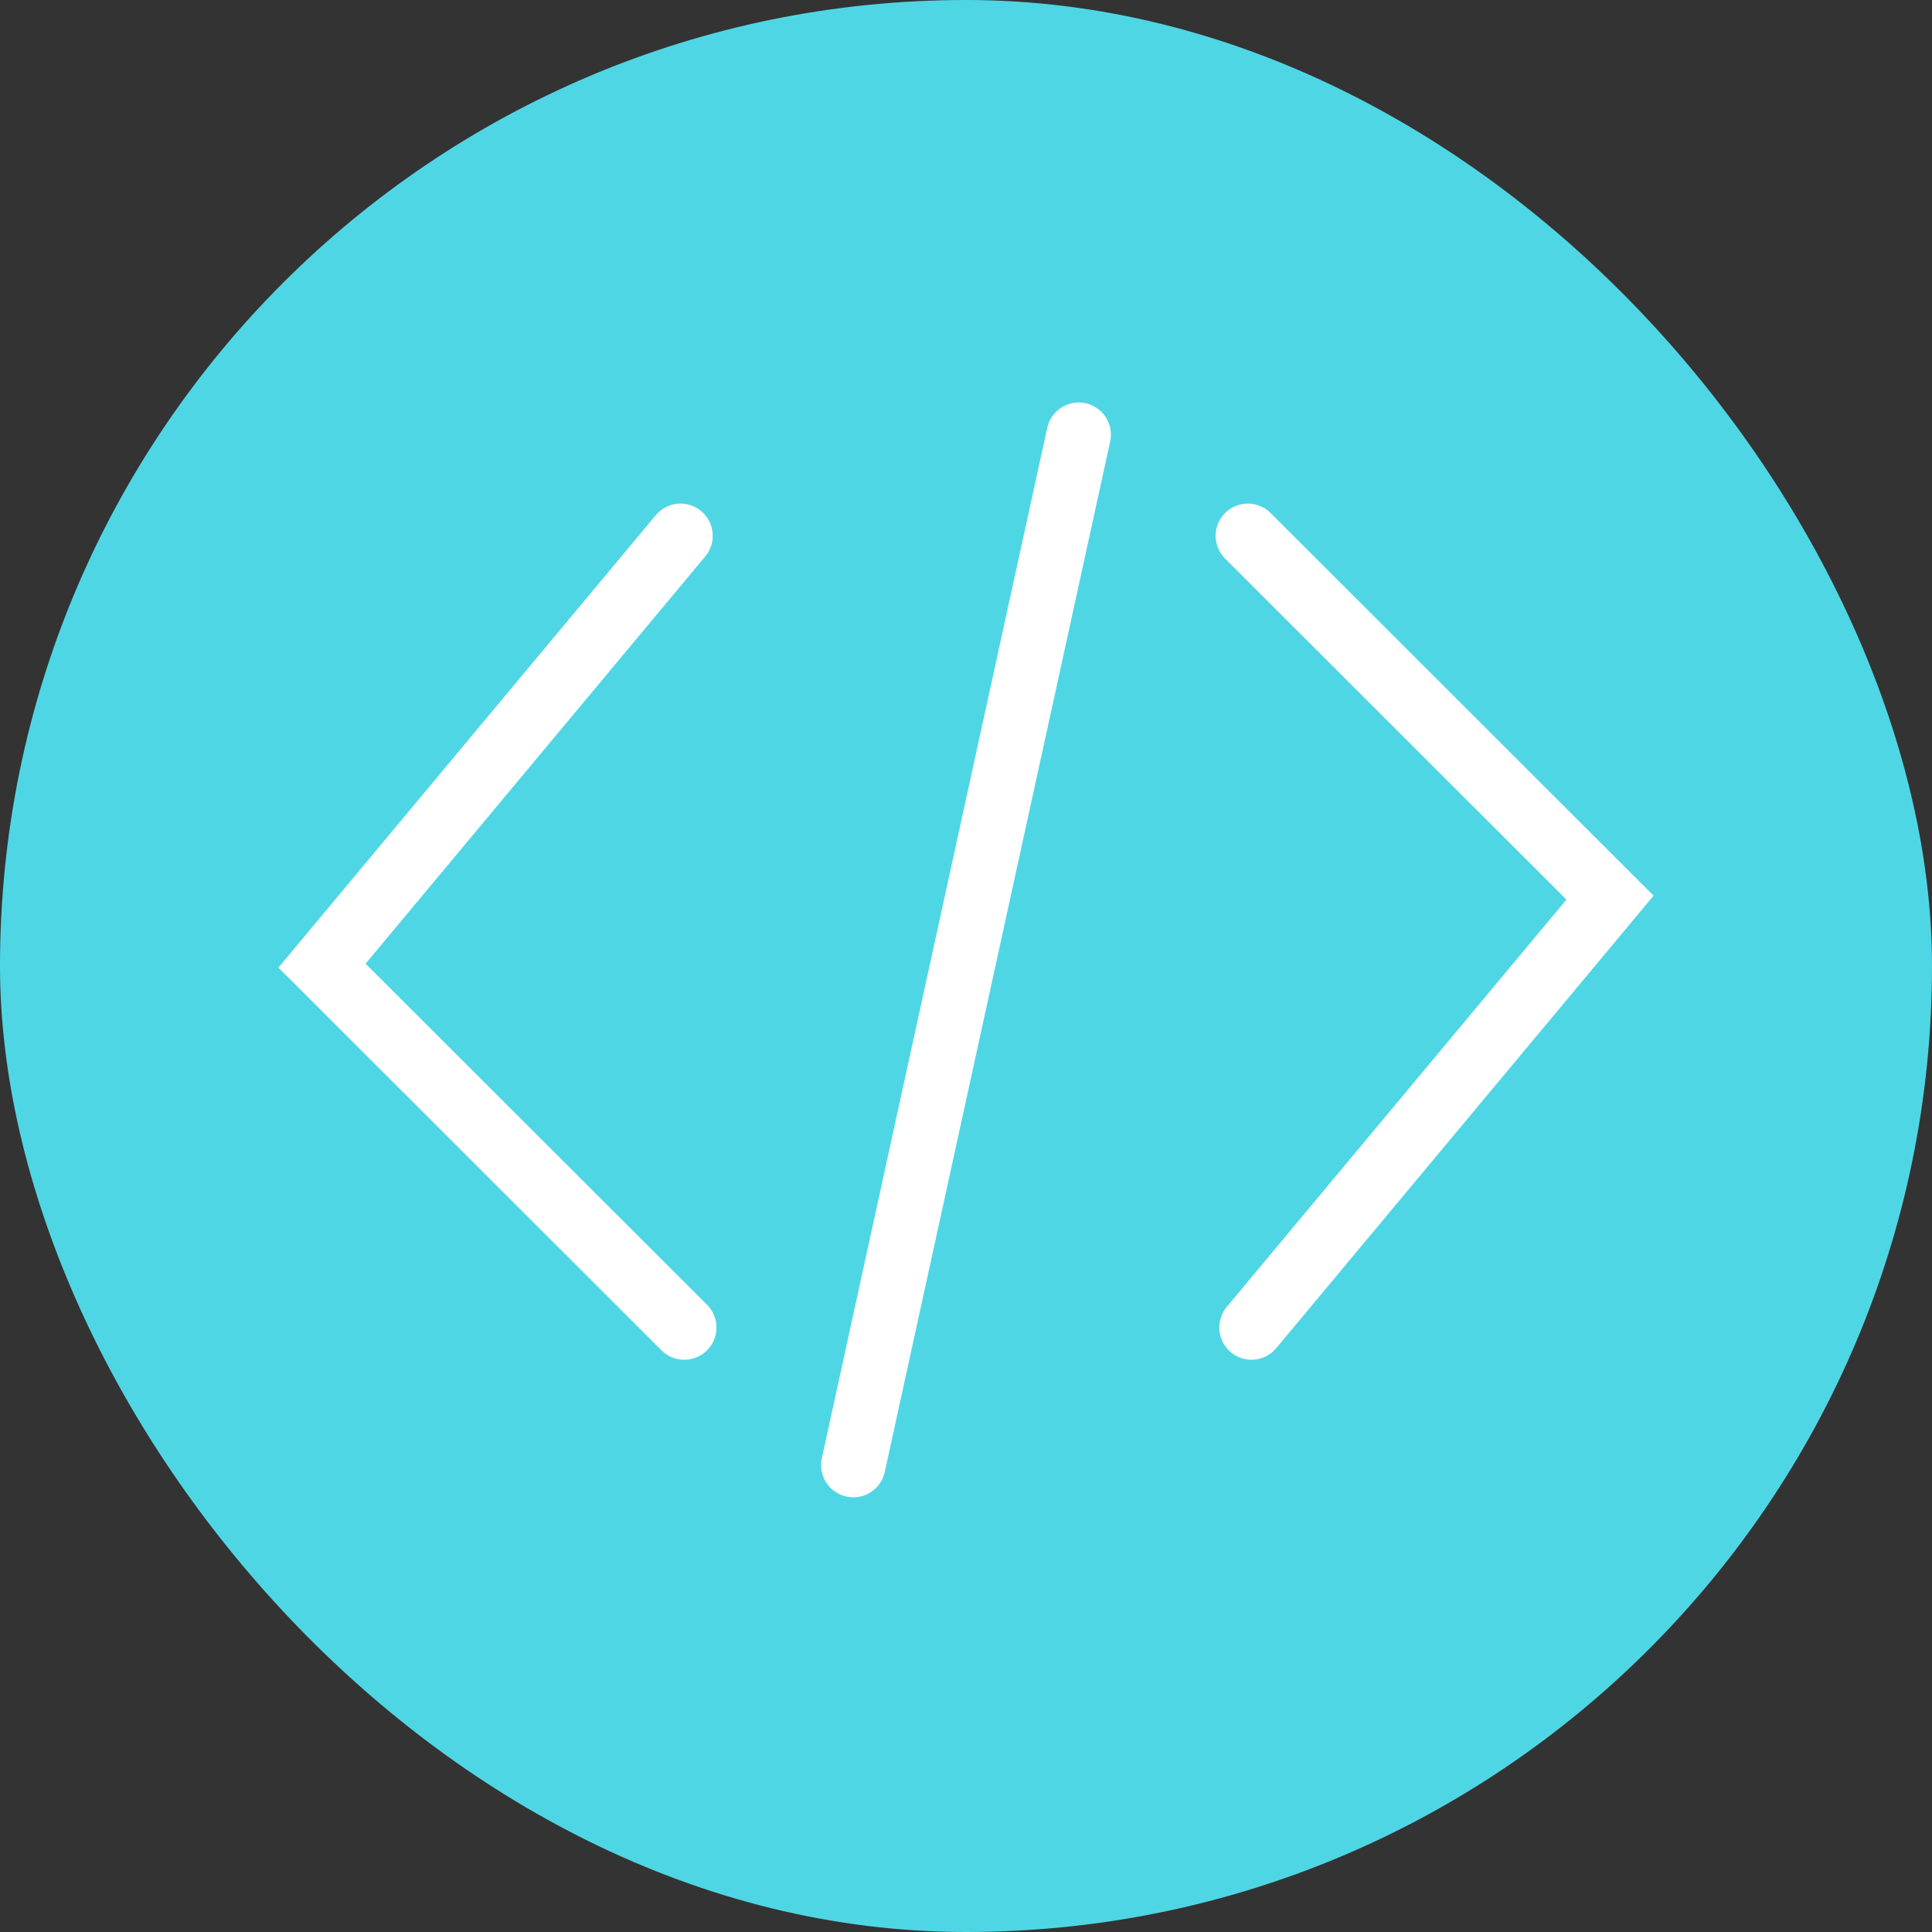 <svg xmlns="http://www.w3.org/2000/svg" width="60" height="60" viewBox="0 0 60 60">
  <rect x="0" y="0" width="60" height="60" fill="#333333" stroke="none"/>
  <g id="SaaS_Applications" data-name="SaaS Applications" transform="translate(-400 -580)">
    <rect id="Rectangle_2" data-name="Rectangle 2" width="60" height="60" rx="30" transform="translate(400 580)" fill="#4fd6e5"/>
    <g id="Group_248" data-name="Group 248" transform="translate(397.75 577.359)">
      <path id="Path_735" data-name="Path 735" d="M23.384,20.151,12.25,33.5,23.5,44.739" transform="translate(0 -0.87)" fill="none" stroke="#fff" stroke-linecap="round" stroke-miterlimit="10" stroke-width="2"/>
      <path id="Path_736" data-name="Path 736" d="M46.507,44.739,57.641,31.388,46.394,20.151" transform="translate(-5.391 -0.87)" fill="none" stroke="#fff" stroke-linecap="round" stroke-miterlimit="10" stroke-width="2"/>
      <line id="Line_102" data-name="Line 102" y1="32" x2="7" transform="translate(28.75 16.141)" fill="none" stroke="#fff" stroke-linecap="round" stroke-miterlimit="10" stroke-width="2"/>
    </g>
  </g>
</svg>
